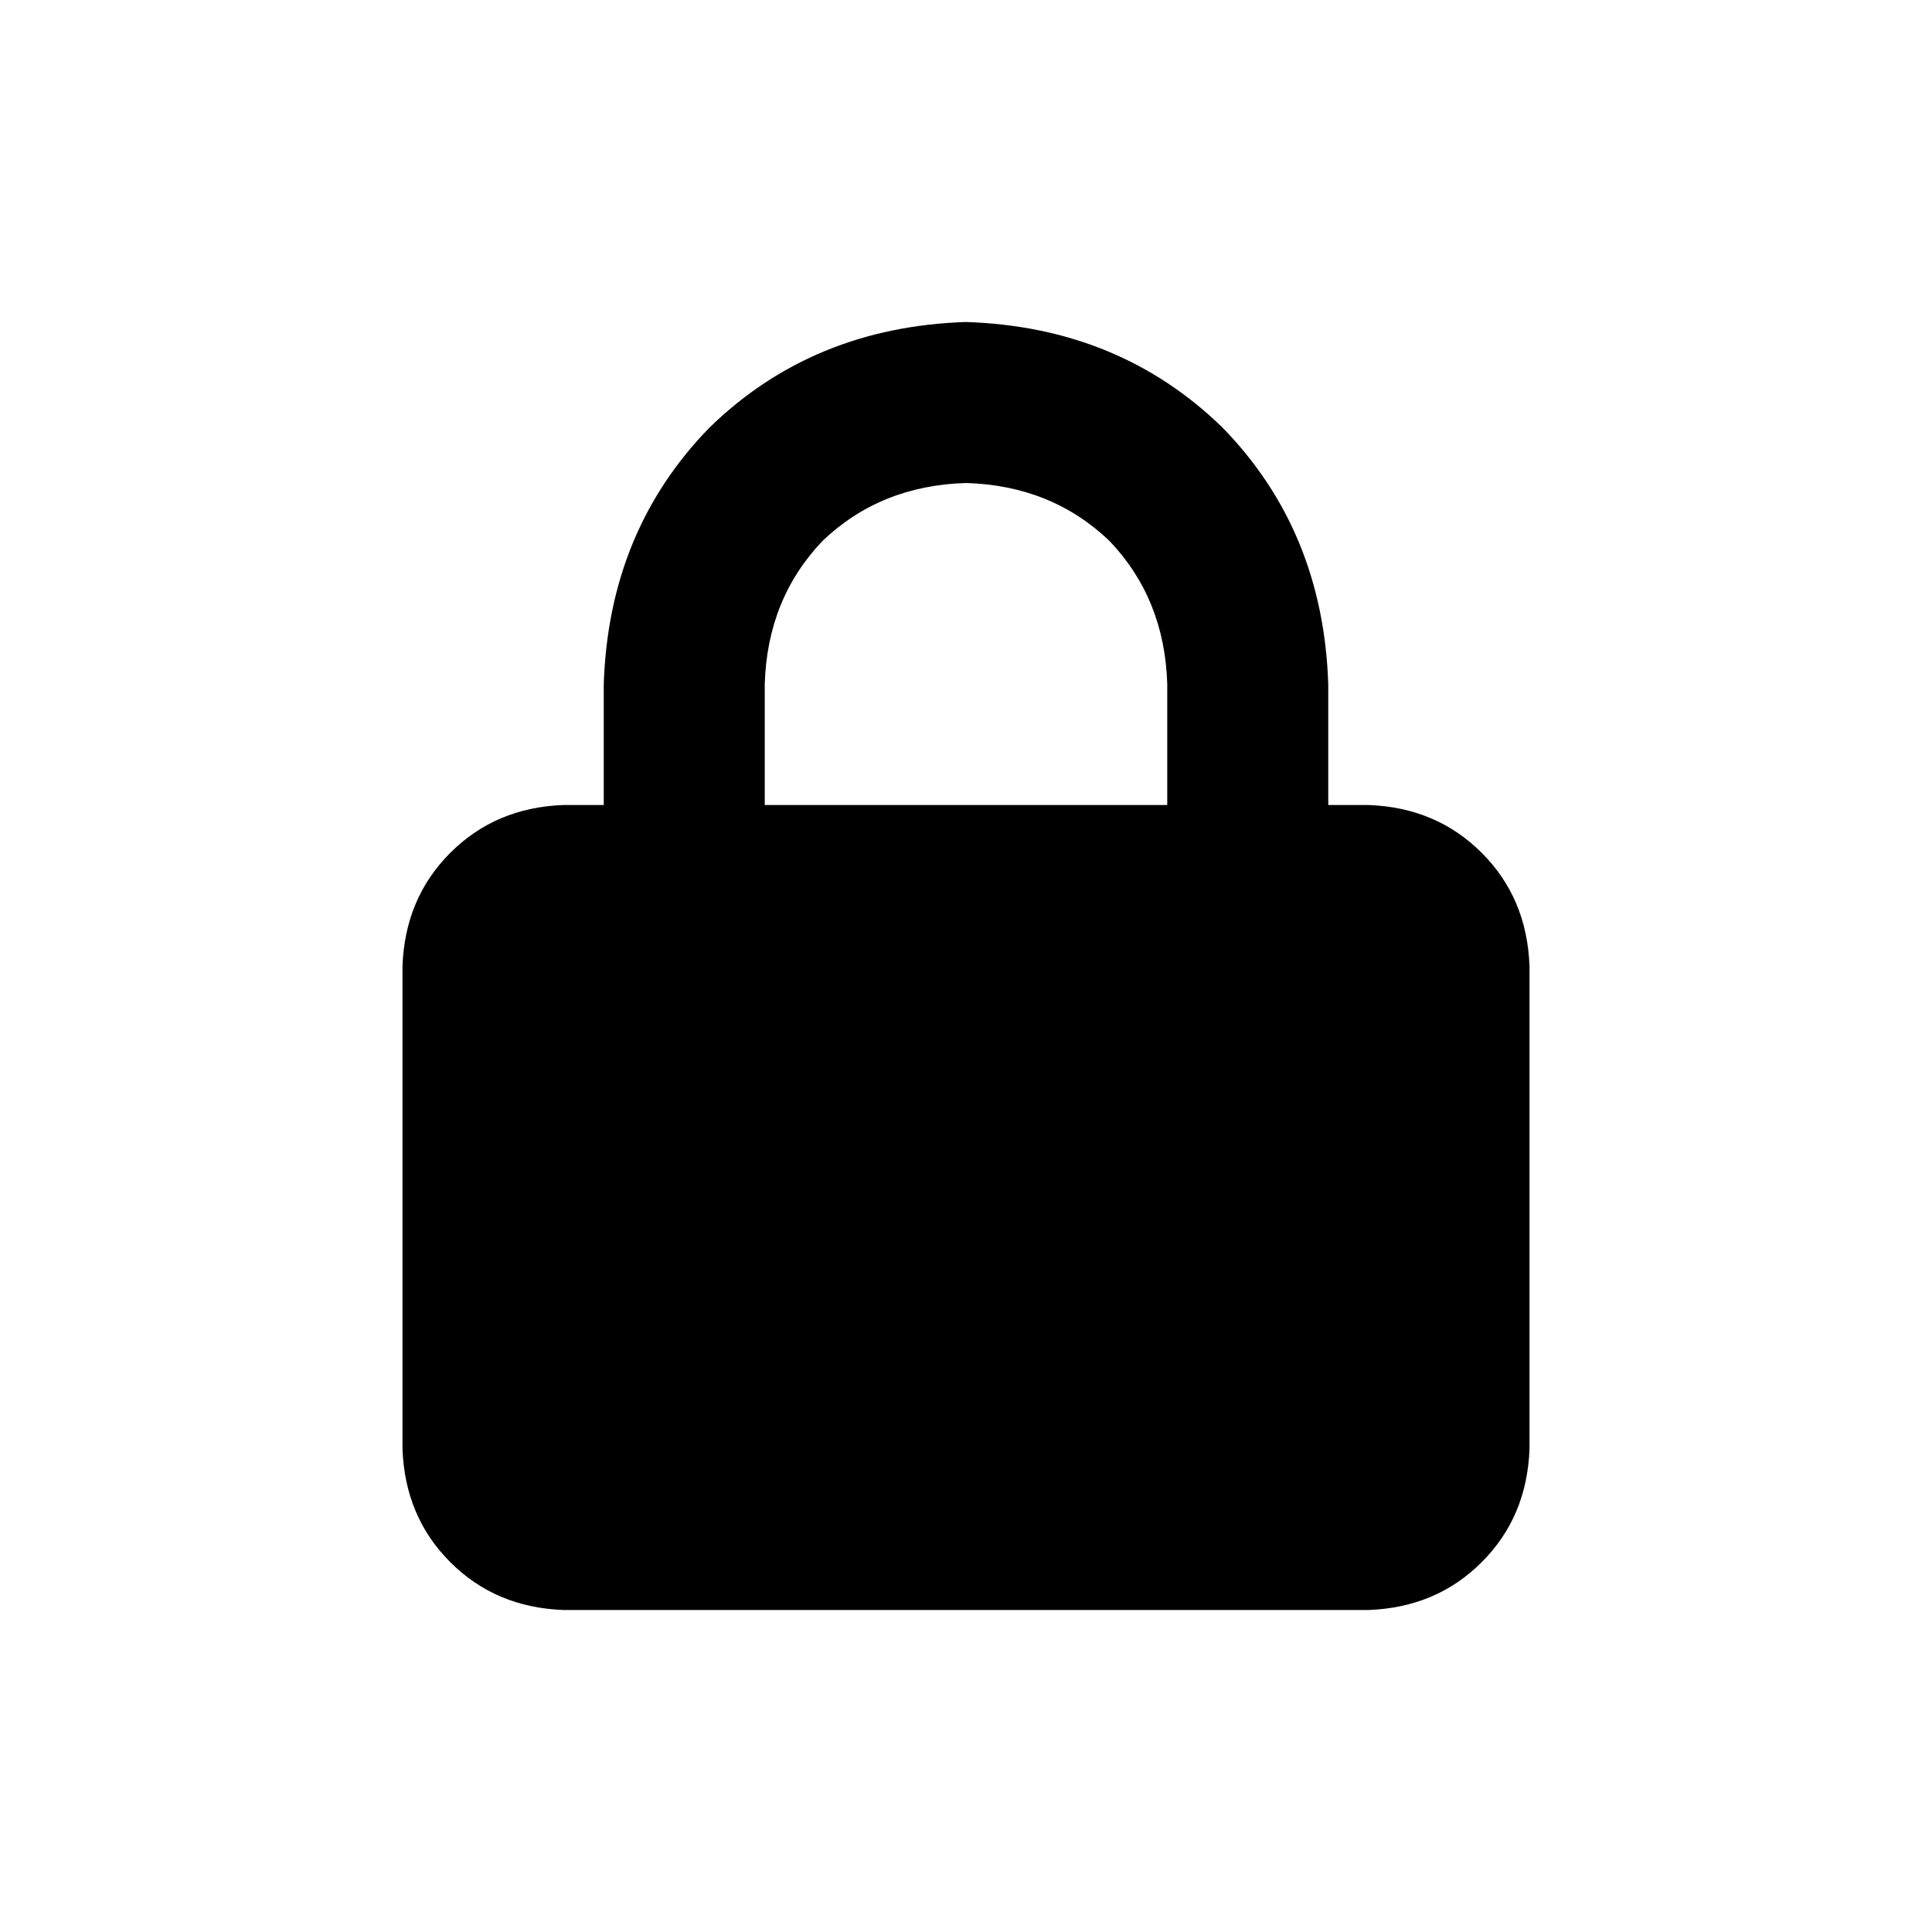 <svg width="36" height="36" viewBox="0 0 36 36" fill="none" xmlns="http://www.w3.org/2000/svg">
<path d="M14.25 12.75V15H21.75V12.75C21.719 11.688 21.359 10.797 20.672 10.078C19.953 9.391 19.062 9.031 18 9C16.938 9.031 16.047 9.391 15.328 10.078C14.641 10.797 14.281 11.688 14.25 12.75ZM11.25 15V12.75C11.312 10.844 11.969 9.25 13.219 7.969C14.5 6.719 16.094 6.062 18 6C19.906 6.062 21.5 6.719 22.781 7.969C24.031 9.25 24.688 10.844 24.75 12.75V15H25.5C26.344 15.031 27.047 15.328 27.609 15.891C28.172 16.453 28.469 17.156 28.5 18V27C28.469 27.844 28.172 28.547 27.609 29.109C27.047 29.672 26.344 29.969 25.5 30H10.5C9.656 29.969 8.953 29.672 8.391 29.109C7.828 28.547 7.531 27.844 7.5 27V18C7.531 17.156 7.828 16.453 8.391 15.891C8.953 15.328 9.656 15.031 10.5 15H11.25Z" fill="#000000"/>
</svg>
